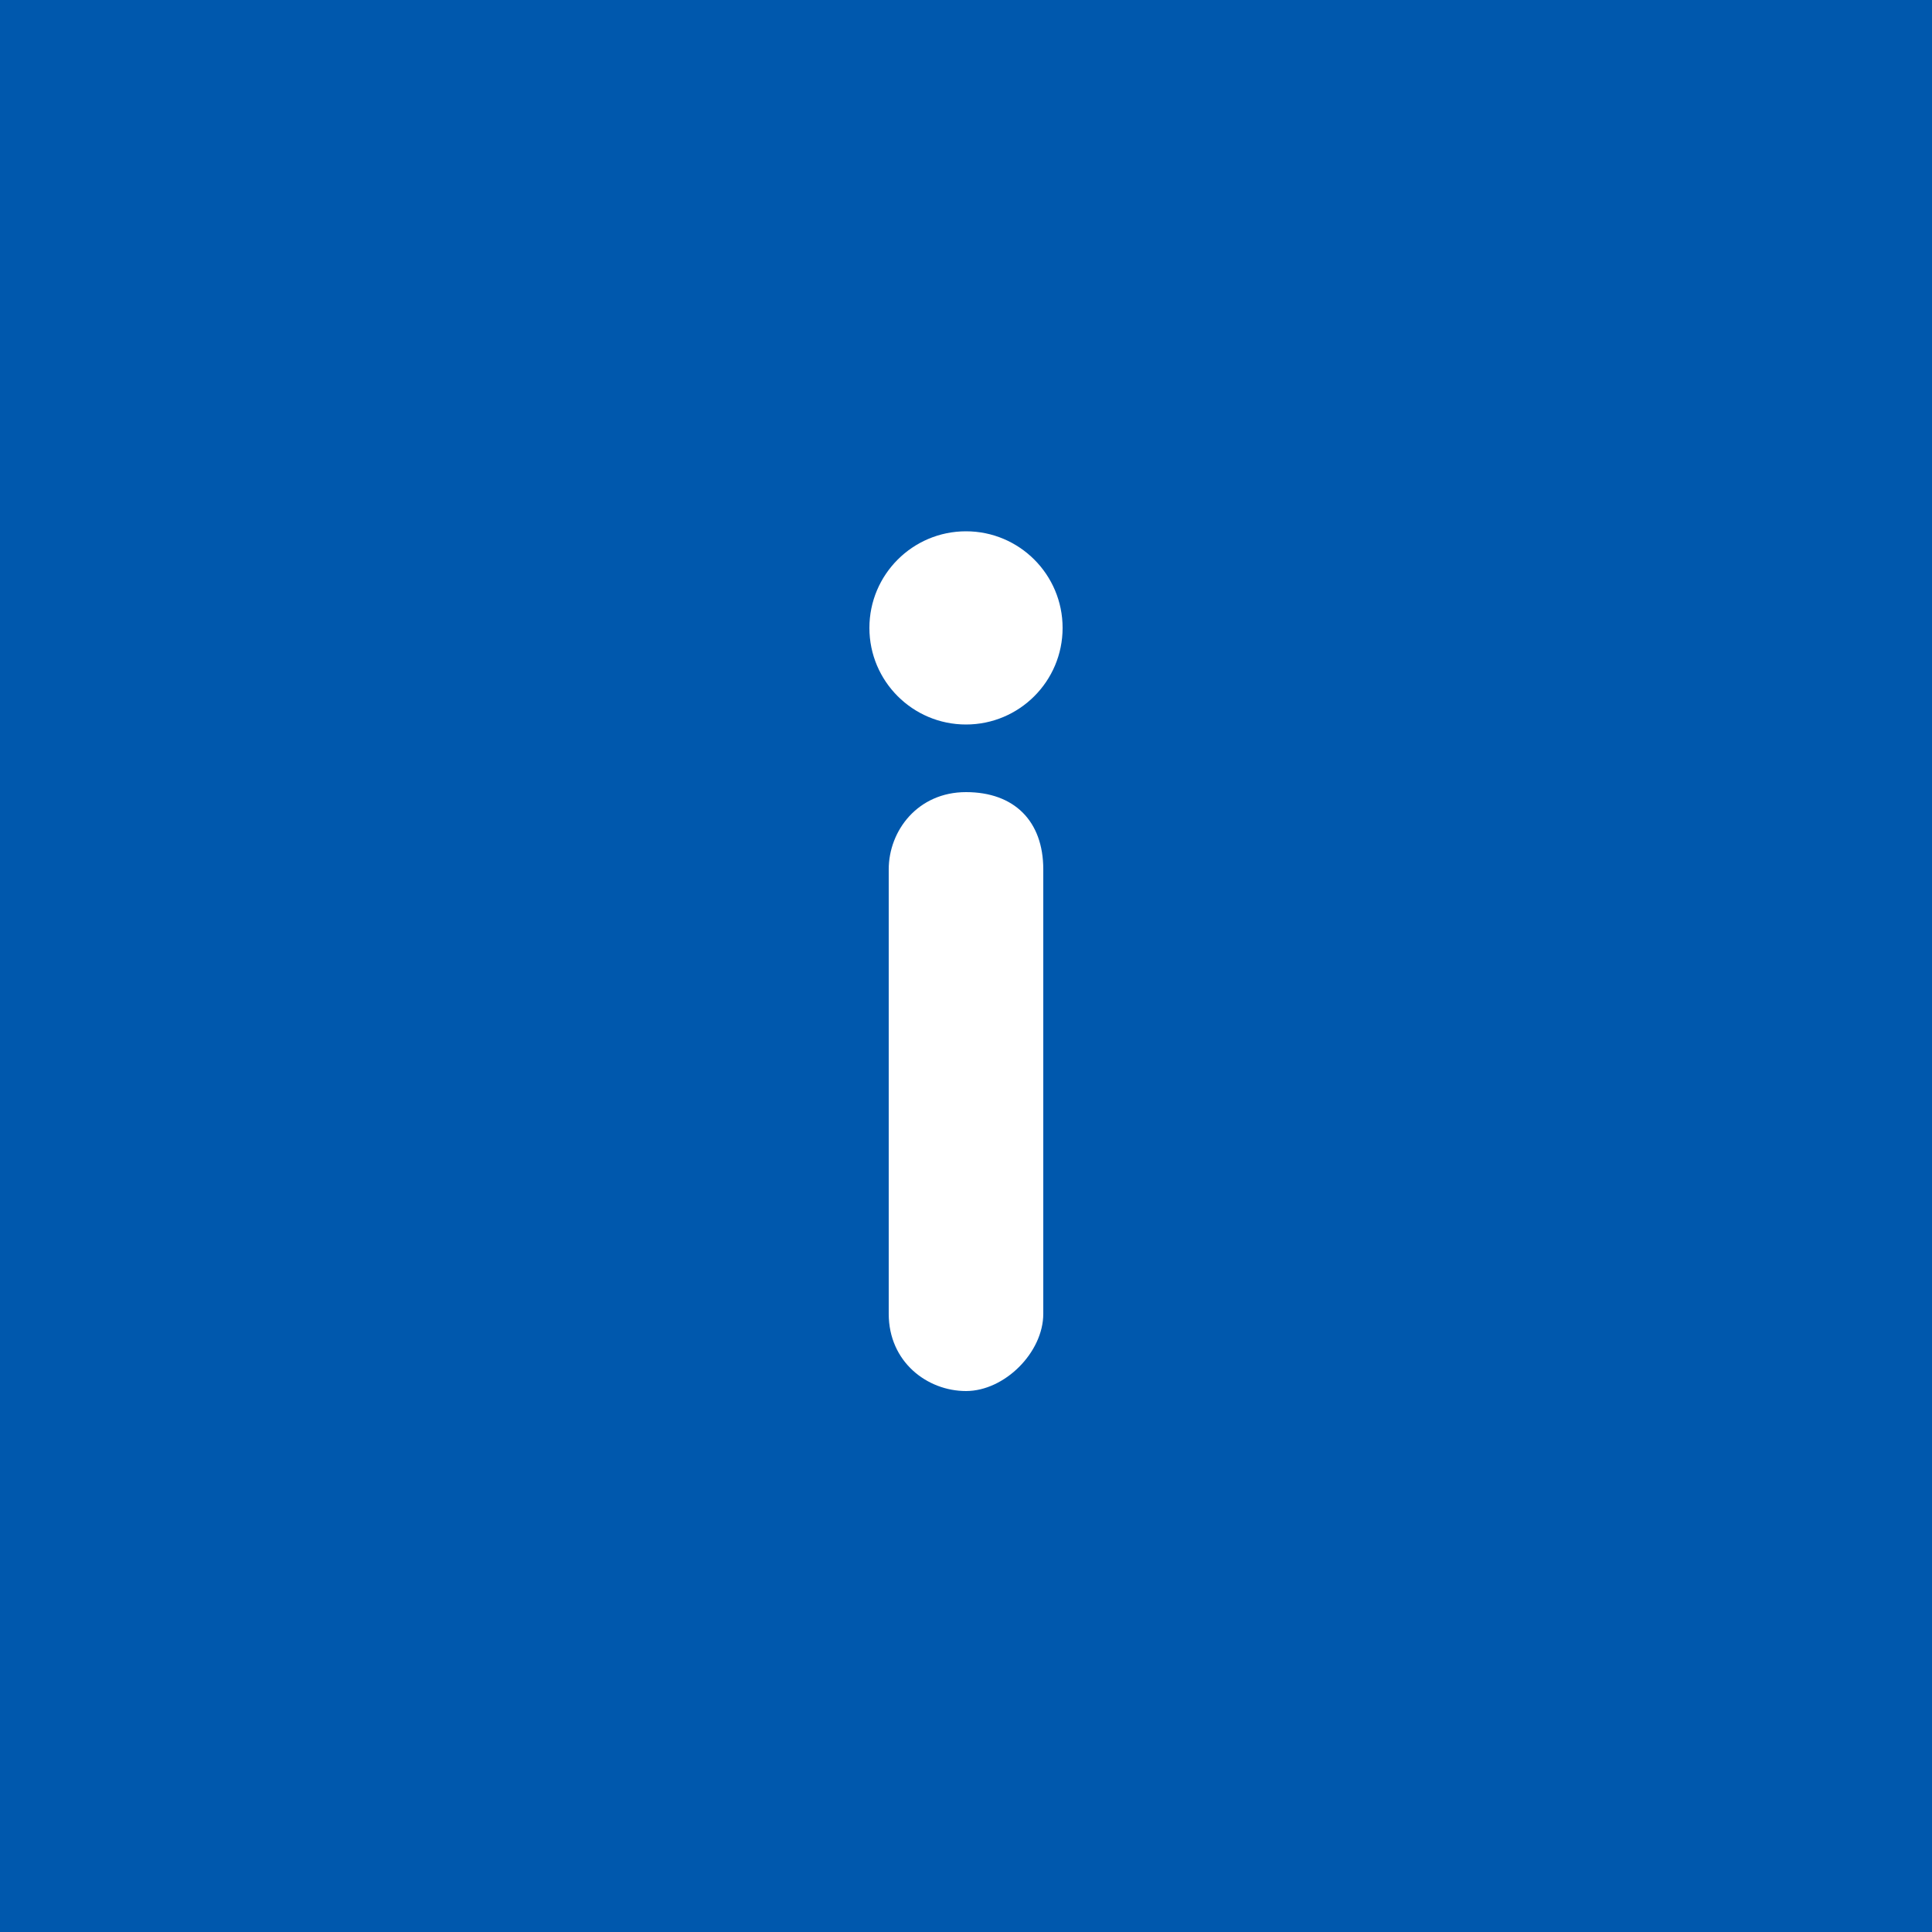 <?xml version="1.0" encoding="UTF-8"?>
<svg width="80px" height="80px" viewBox="0 0 80 80" version="1.1" xmlns="http://www.w3.org/2000/svg" xmlns:xlink="http://www.w3.org/1999/xlink">
    <!-- Generator: Sketch 50 (54983) - http://www.bohemiancoding.com/sketch -->
    <title>callout-icon-info</title>
    <desc>Created with Sketch.</desc>
    <defs></defs>
    <g id="NHS-Redesign---Components-v0.1" stroke="none" stroke-width="1" fill="none" fill-rule="evenodd">
        <g id="NHS-Redesign---Callout-Box-Ideas-v3" transform="translate(-636, -304)">
            <g id="callout-icon-info" transform="translate(636, 304)">
                <rect id="Rectangle-3" fill="#0058AD" fill-rule="evenodd" x="0" y="0" width="80" height="80"></rect>
                <path d="M40,57.6 C38.4,57.6 36.8,56.4 36.8,54.4 L36.8,36 C36.8,34.4 38,32.8 40,32.8 C42,32.8 43.2,34 43.2,36 L43.2,54.4 C43.2,56 41.6,57.6 40,57.6 Z M40,30 C37.791,30 36,28.209 36,26 C36,23.791 37.791,22 40,22 C42.209,22 44,23.791 44,26 C44,28.209 42.209,30 40,30 Z" id="nhsuk-icon-info" fill="#FFFFFF" fill-rule="nonzero"></path>
            </g>
        </g>
    </g>
</svg>
